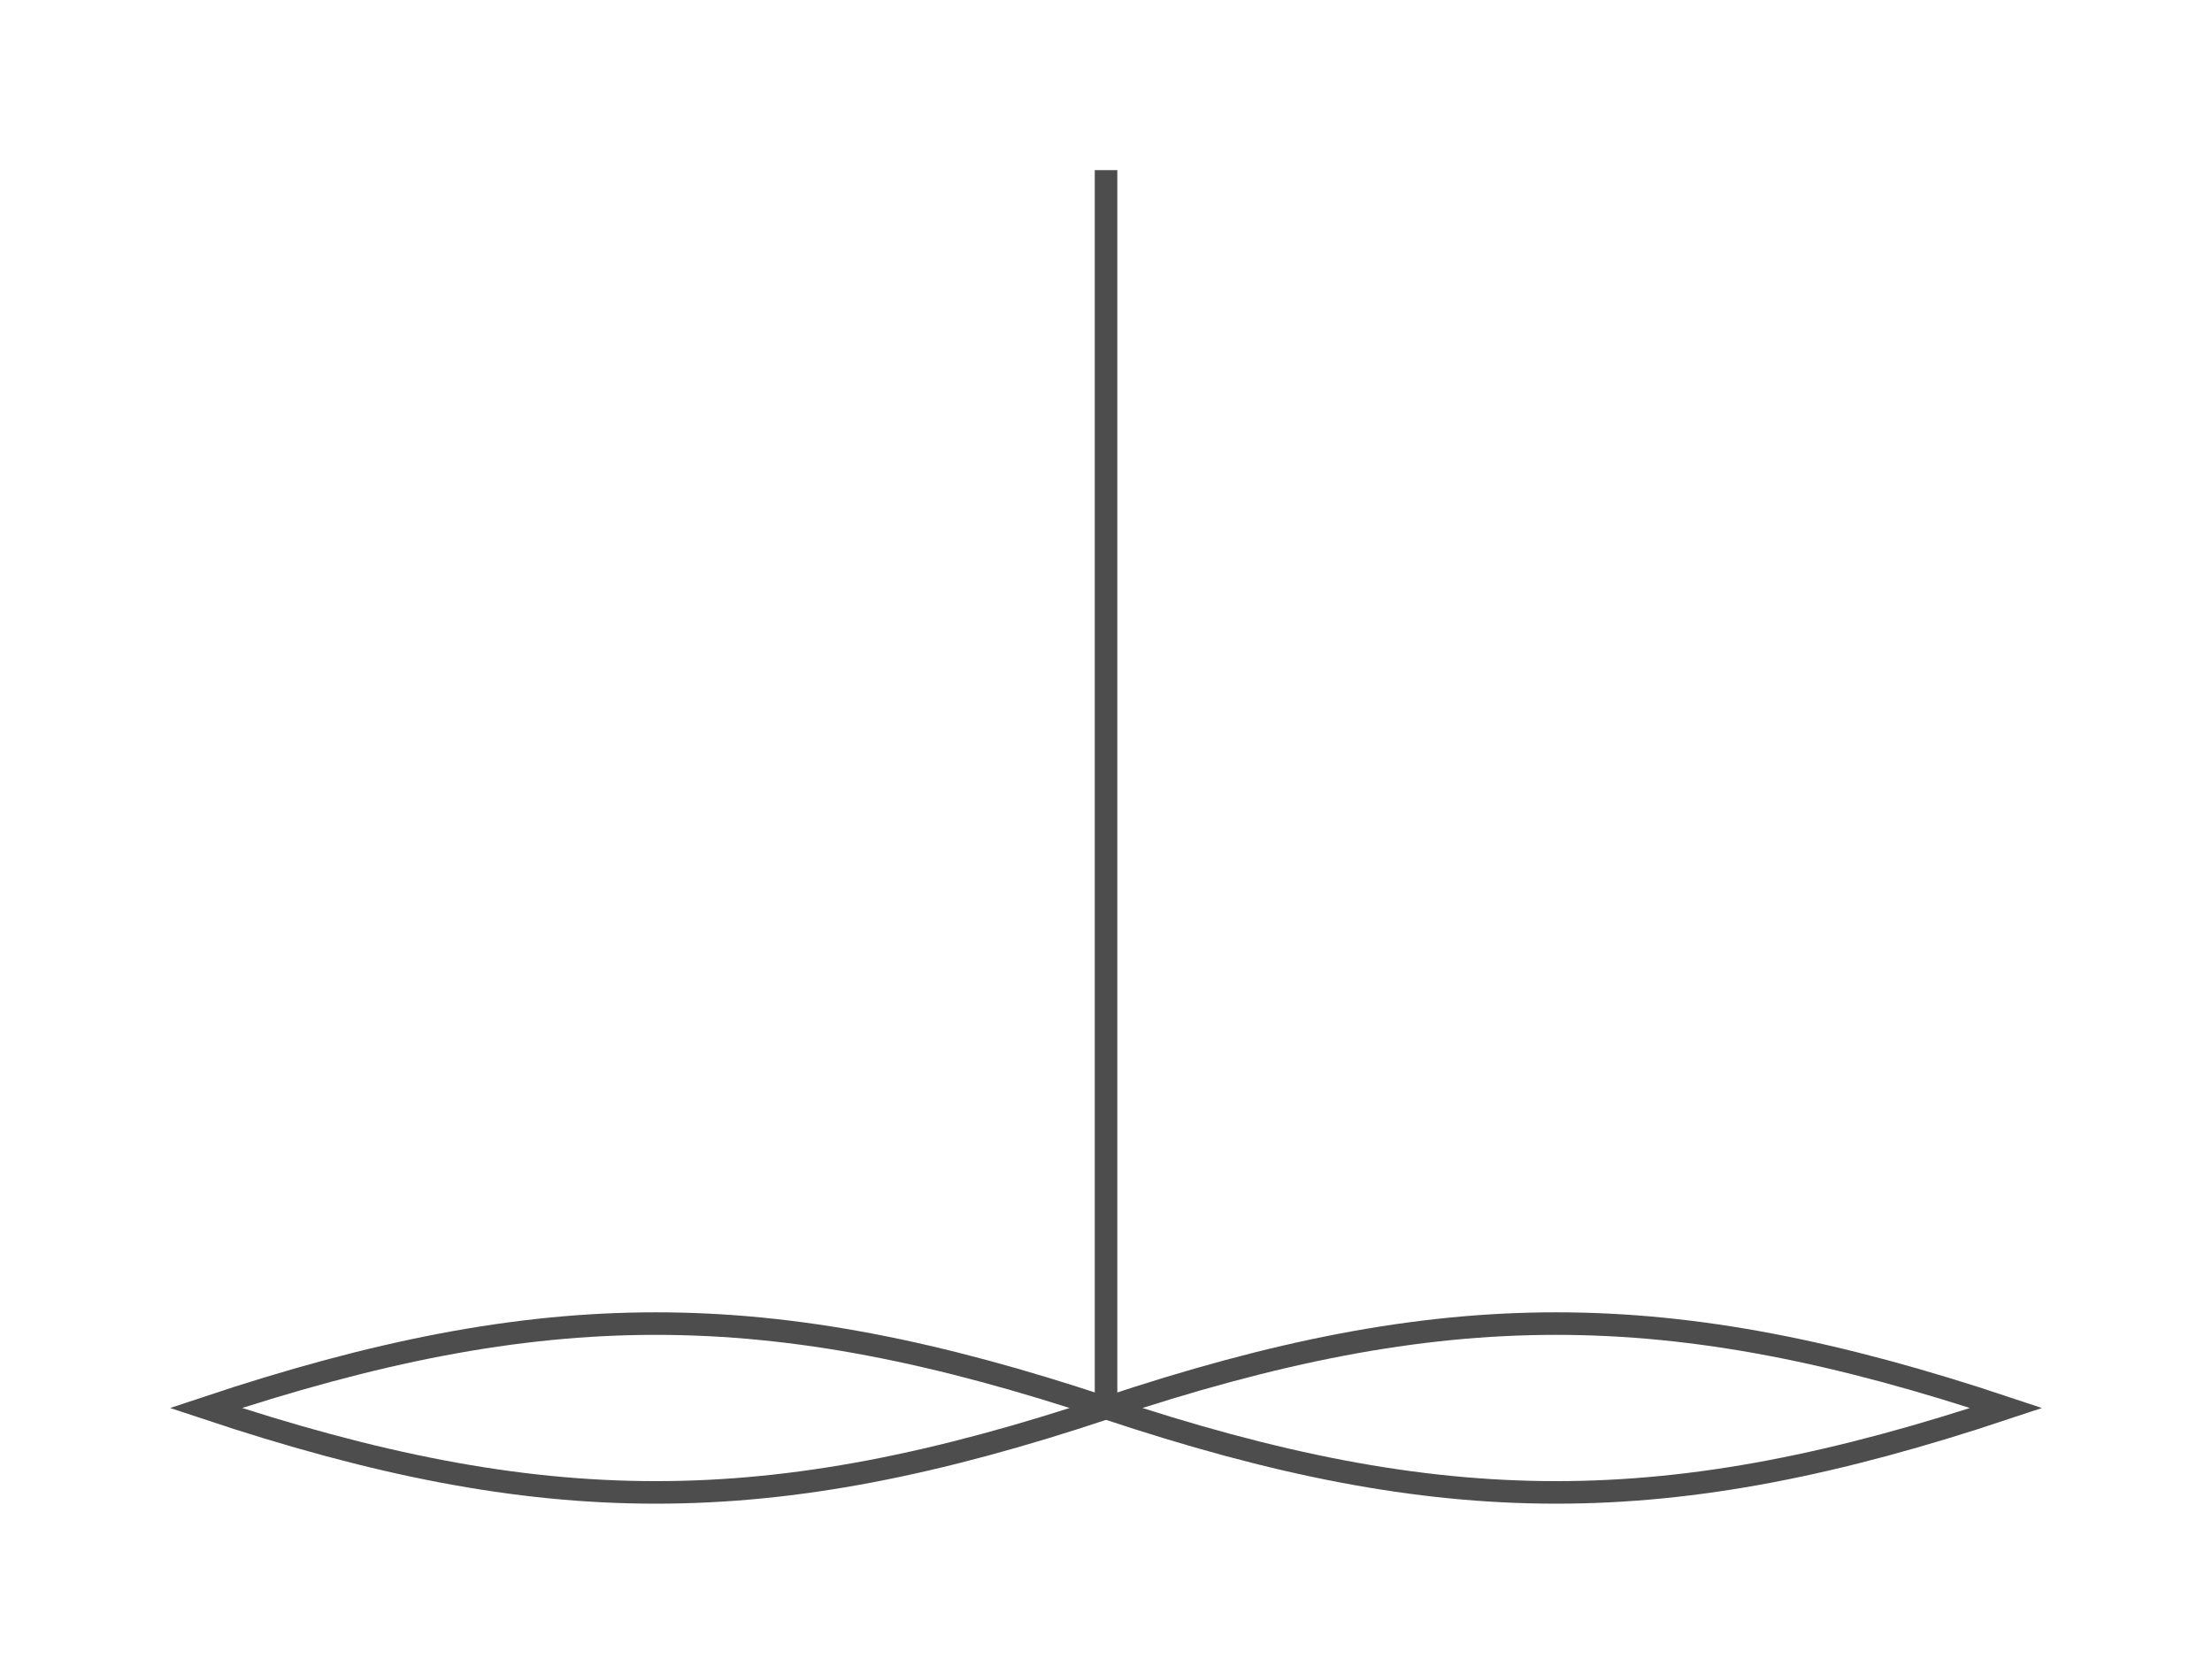 <?xml version="1.0" encoding="UTF-8" standalone="no"?>
<!-- Created with Inkscape (http://www.inkscape.org/) -->

<svg
   xmlns:dc="http://purl.org/dc/elements/1.1/"
   xmlns:cc="http://creativecommons.org/ns#"
   xmlns:rdf="http://www.w3.org/1999/02/22-rdf-syntax-ns#"
   xmlns:svg="http://www.w3.org/2000/svg"
   xmlns="http://www.w3.org/2000/svg"
   xmlns:sodipodi="http://sodipodi.sourceforge.net/DTD/sodipodi-0.dtd"
   xmlns:inkscape="http://www.inkscape.org/namespaces/inkscape"
   width="26.003mm"
   height="19.674mm"
   viewBox="0 0 26.003 19.674"
   version="1.1"
   id="svg8"
   inkscape:version="0.92.4 5da689c313, 2019-01-14"
   sodipodi:docname="prop_grey.svg">
  <defs
     id="defs2" />
  <sodipodi:namedview
     id="base"
     pagecolor="#ffffff"
     bordercolor="#666666"
     borderopacity="1.0"
     inkscape:pageopacity="0.0"
     inkscape:pageshadow="2"
     inkscape:zoom="5.6"
     inkscape:cx="43.023306"
     inkscape:cy="4.1588896"
     inkscape:document-units="mm"
     inkscape:current-layer="layer1"
     showgrid="true"
     inkscape:window-width="1276"
     inkscape:window-height="981"
     inkscape:window-x="1920"
     inkscape:window-y="20"
     inkscape:window-maximized="0"
     fit-margin-top="2"
     fit-margin-left="2"
     fit-margin-right="2"
     fit-margin-bottom="2">
    <inkscape:grid
       type="xygrid"
       id="grid815"
       originx="-95.477"
       originy="-227.066" />
  </sodipodi:namedview>
  <g
     inkscape:label="Ebene 1"
     inkscape:groupmode="layer"
     id="layer1"
     transform="translate(-95.477,-50.26)">
    <path
       style="fill:none;stroke:#4d4d4d;stroke-width:0.265px;stroke-linecap:butt;stroke-linejoin:miter;stroke-opacity:1"
       d="m 108.479,66.812 c 3.969,1.323 6.615,1.323 10.583,0 -3.969,-1.323 -6.615,-1.323 -10.583,0"
       id="path817-9"
       inkscape:connector-curvature="0"
       sodipodi:nodetypes="ccc" />
    <path
       style="fill:none;stroke:#4d4d4d;stroke-width:0.265px;stroke-linecap:butt;stroke-linejoin:miter;stroke-opacity:1"
       d="m 108.479,66.812 c -3.969,-1.323 -6.615,-1.323 -10.583,0 3.969,1.323 6.615,1.323 10.583,0"
       id="path817-9-4"
       inkscape:connector-curvature="0"
       sodipodi:nodetypes="ccc" />
    <path
       style="fill:none;stroke:#4d4d4d;stroke-width:0.265px;stroke-linecap:butt;stroke-linejoin:miter;stroke-opacity:1"
       d="M 108.479,66.812 V 52.26"
       id="path851"
       inkscape:connector-curvature="0" />
  </g>
</svg>
